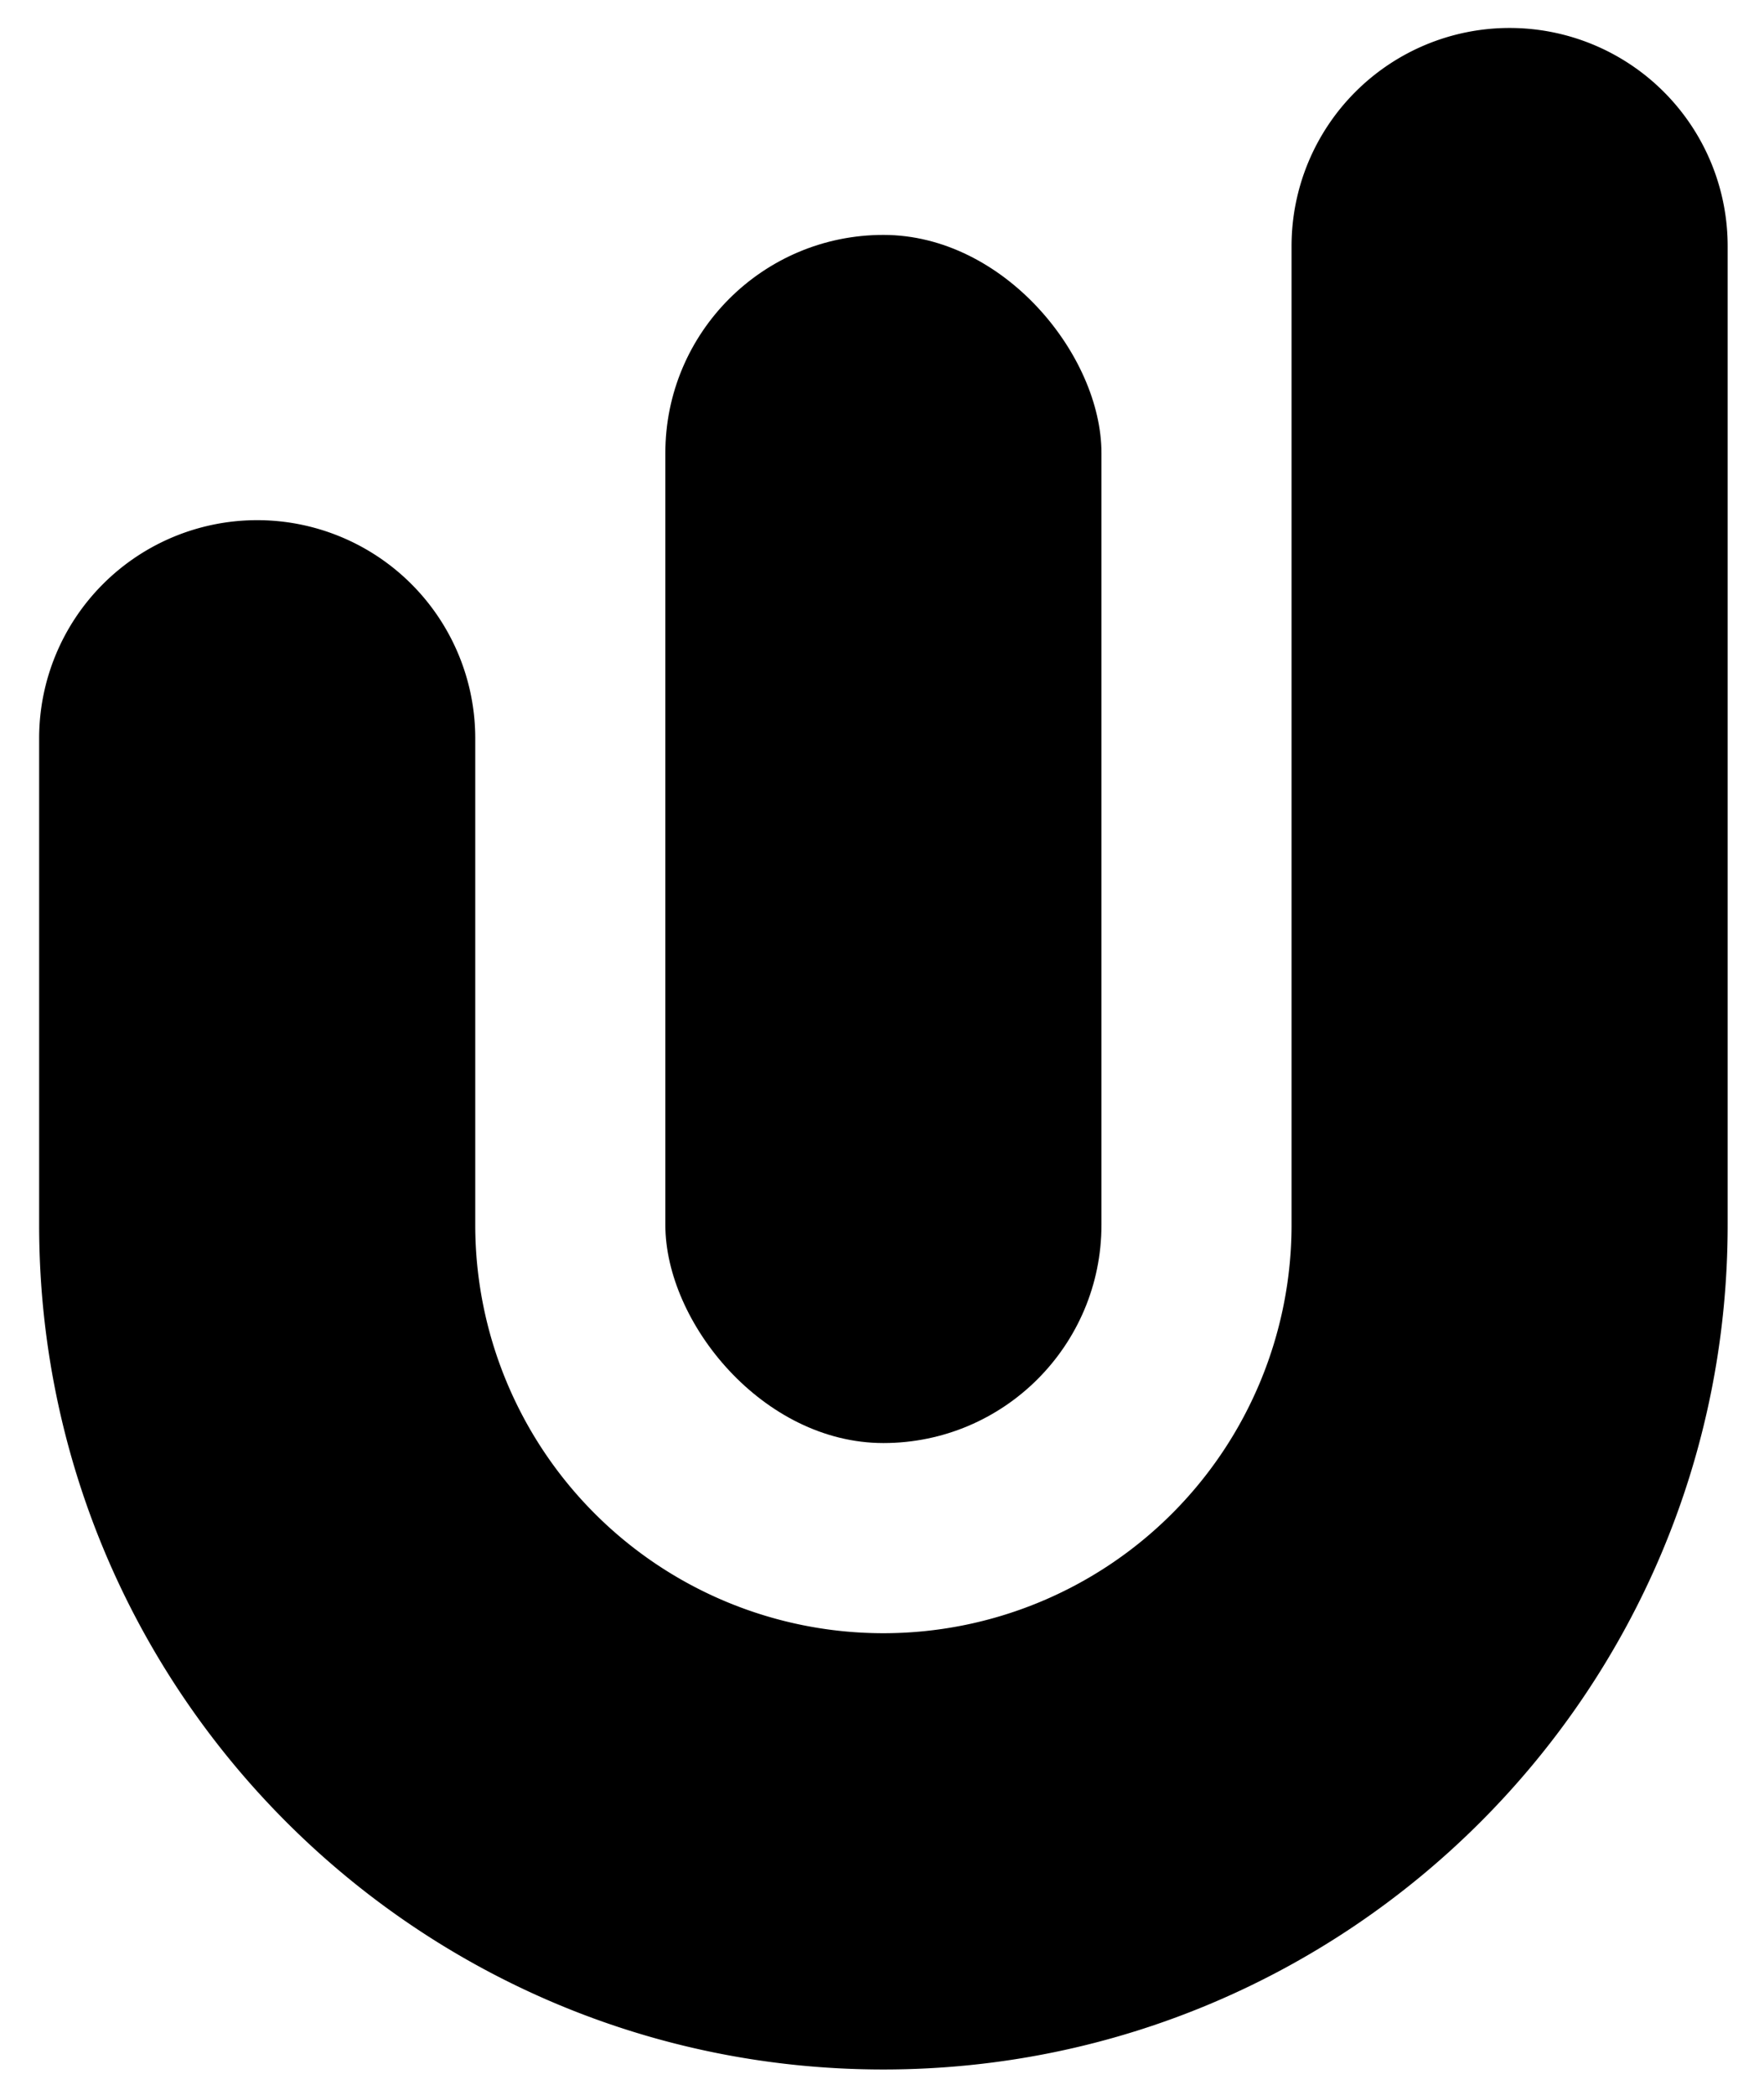 <svg
                    id="logo-main"
                    data-name="logo-main"
                    xmlns="http://www.w3.org/2000/svg"
                    viewBox="0 0 631 749"
                >
                    <rect
                        id="logo-svg"
                        x="238"
                        y="84"
                        width="156"
                        height="432"
                        rx="78"
                        ry="78"
                    ></rect>
                    <path
                        id="logo-svg"
                        d="M540,10h0a78,78,0,0,0-78,78V438a146,146,0,0,1-292,0V264a78,78,0,0,0-78-78h0a78,78,0,0,0-78,78V438c0,166.79,135.21,302,302,302S618,604.79,618,438V88A78,78,0,0,0,540,10Z"
                    ></path>
                </svg>